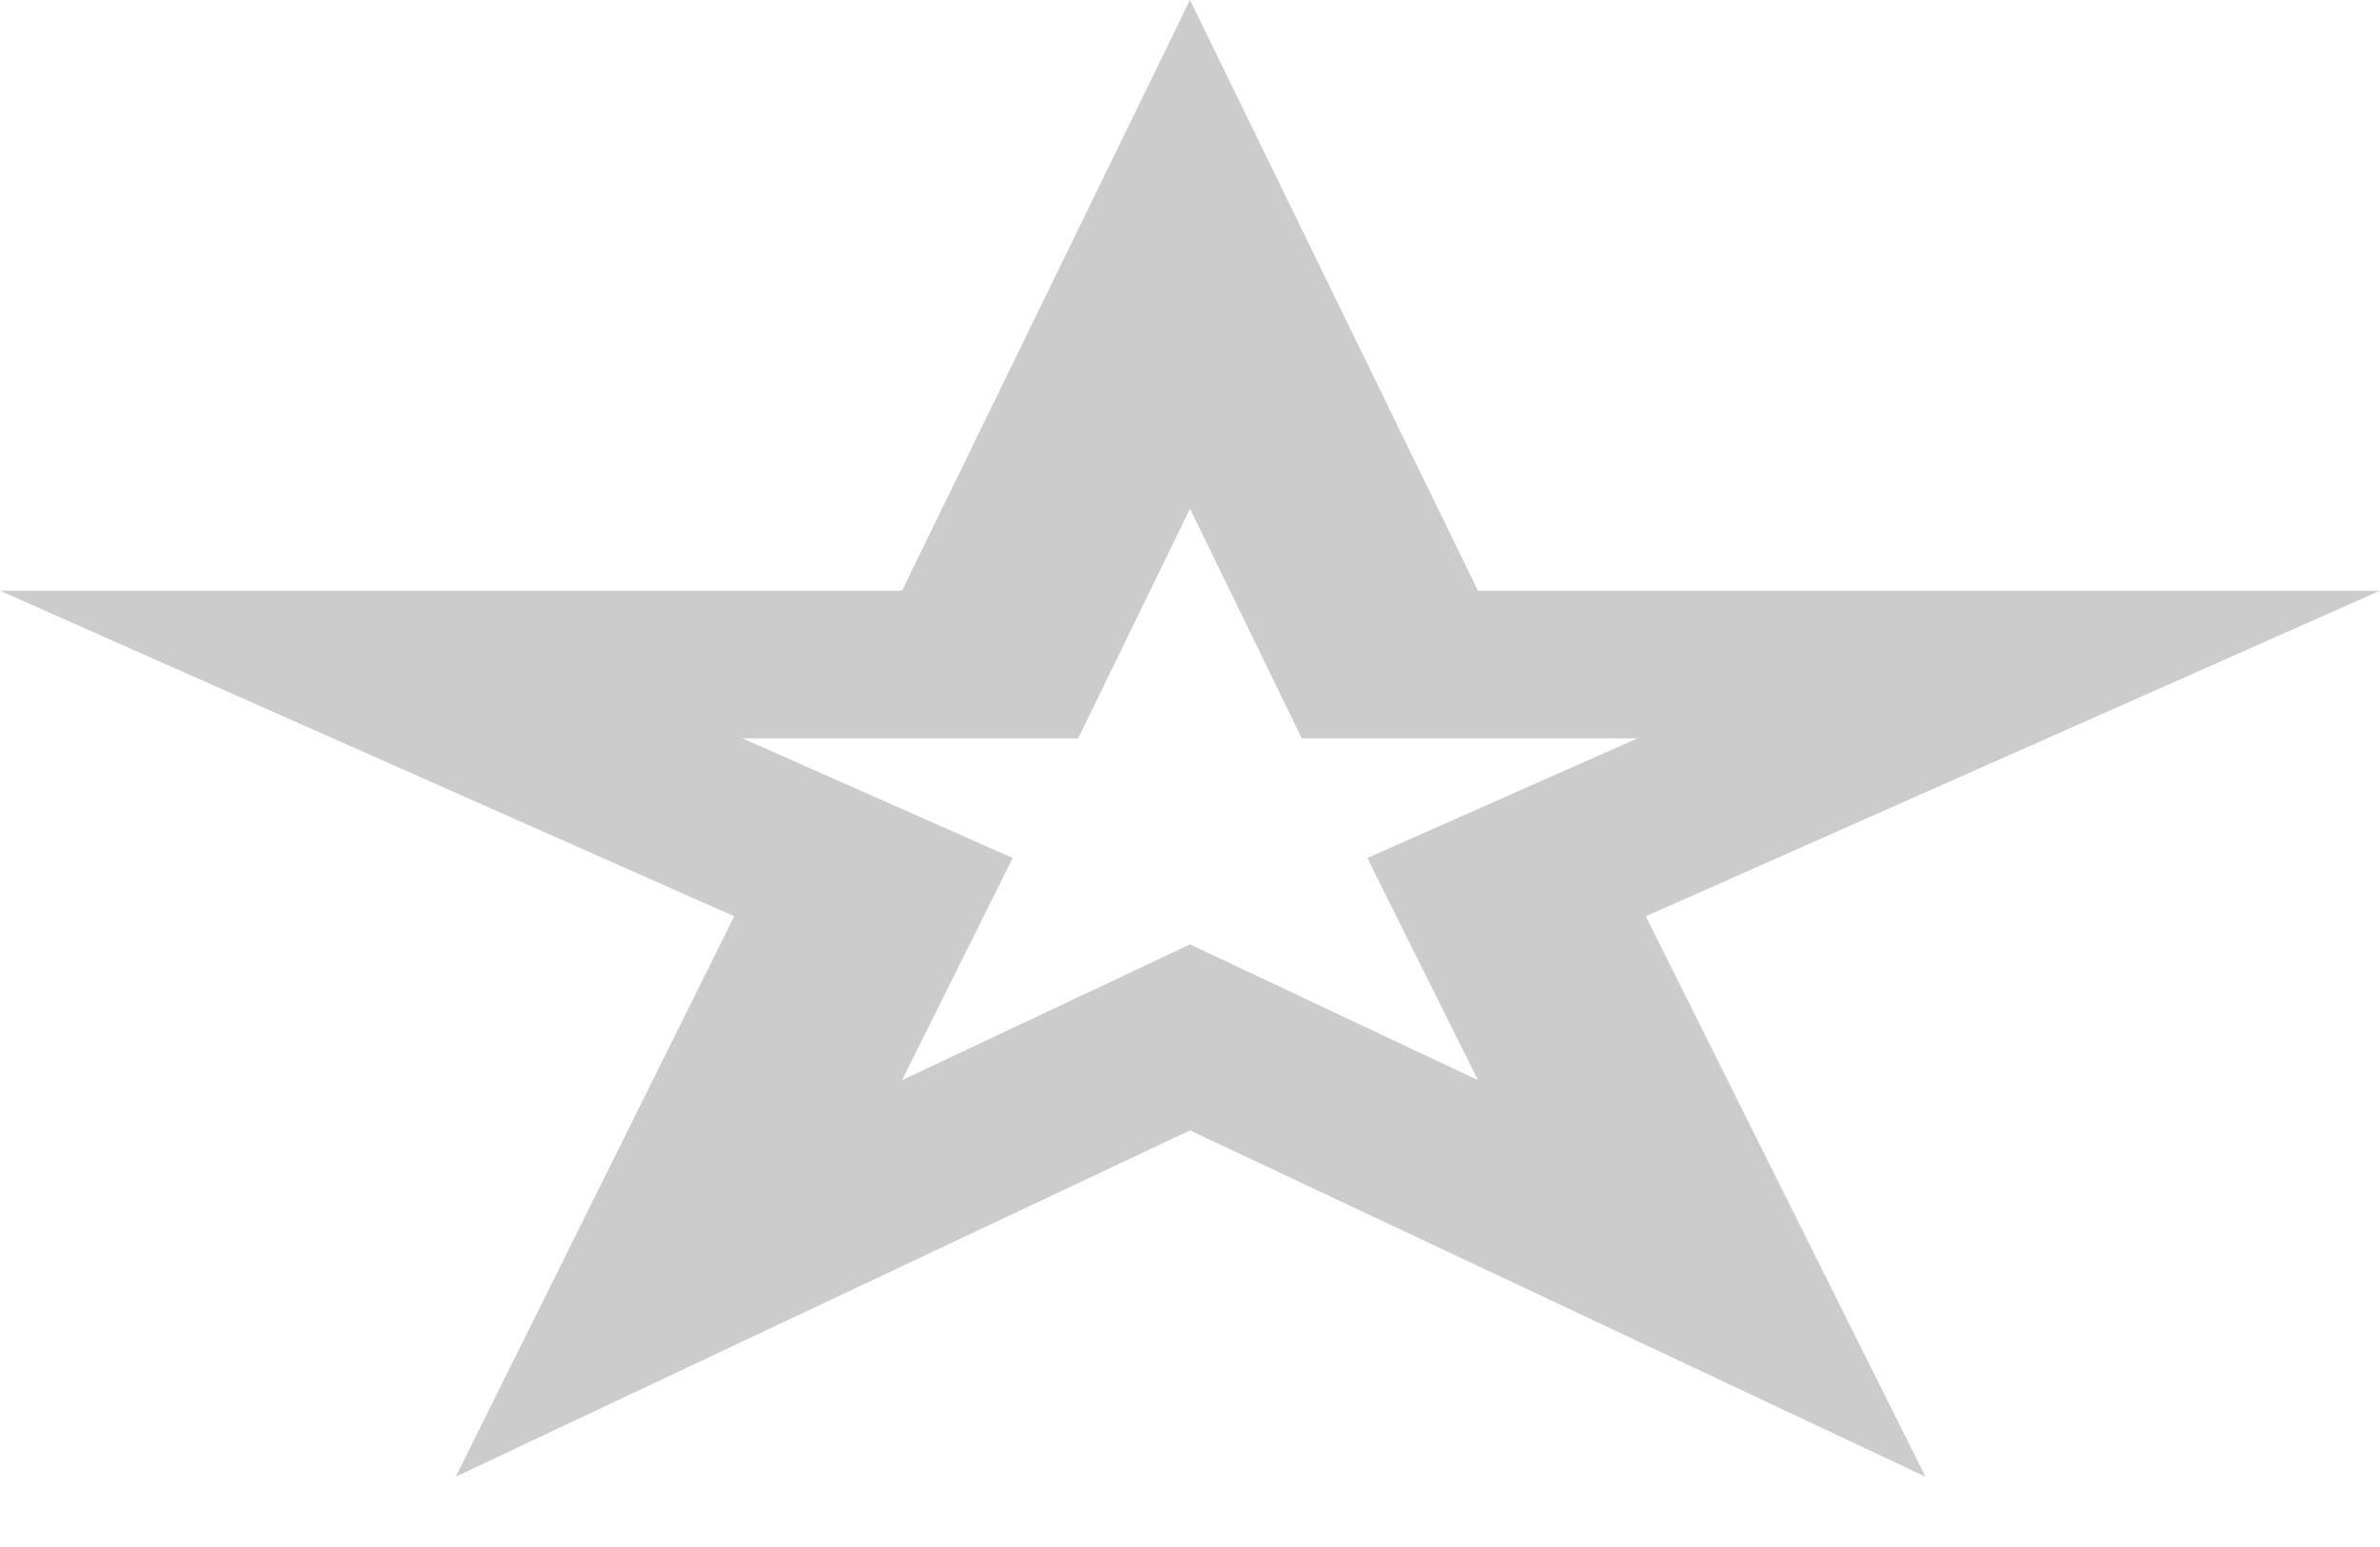 <svg width="20" height="13" viewBox="0 0 20 13" fill="none" xmlns="http://www.w3.org/2000/svg">
<path d="M10 4.275L10.94 6.205H13.76L11.49 7.21L12.42 9.077L10 7.936L7.58 9.077L8.51 7.21L6.24 6.205H9.06L10 4.275ZM10 0L7.58 4.964H0L6.17 7.7L3.83 12.409L10 9.499L16.18 12.409L13.83 7.7L20 4.964H12.42L10 0Z" fill="#CCCCCC"/>
</svg>
